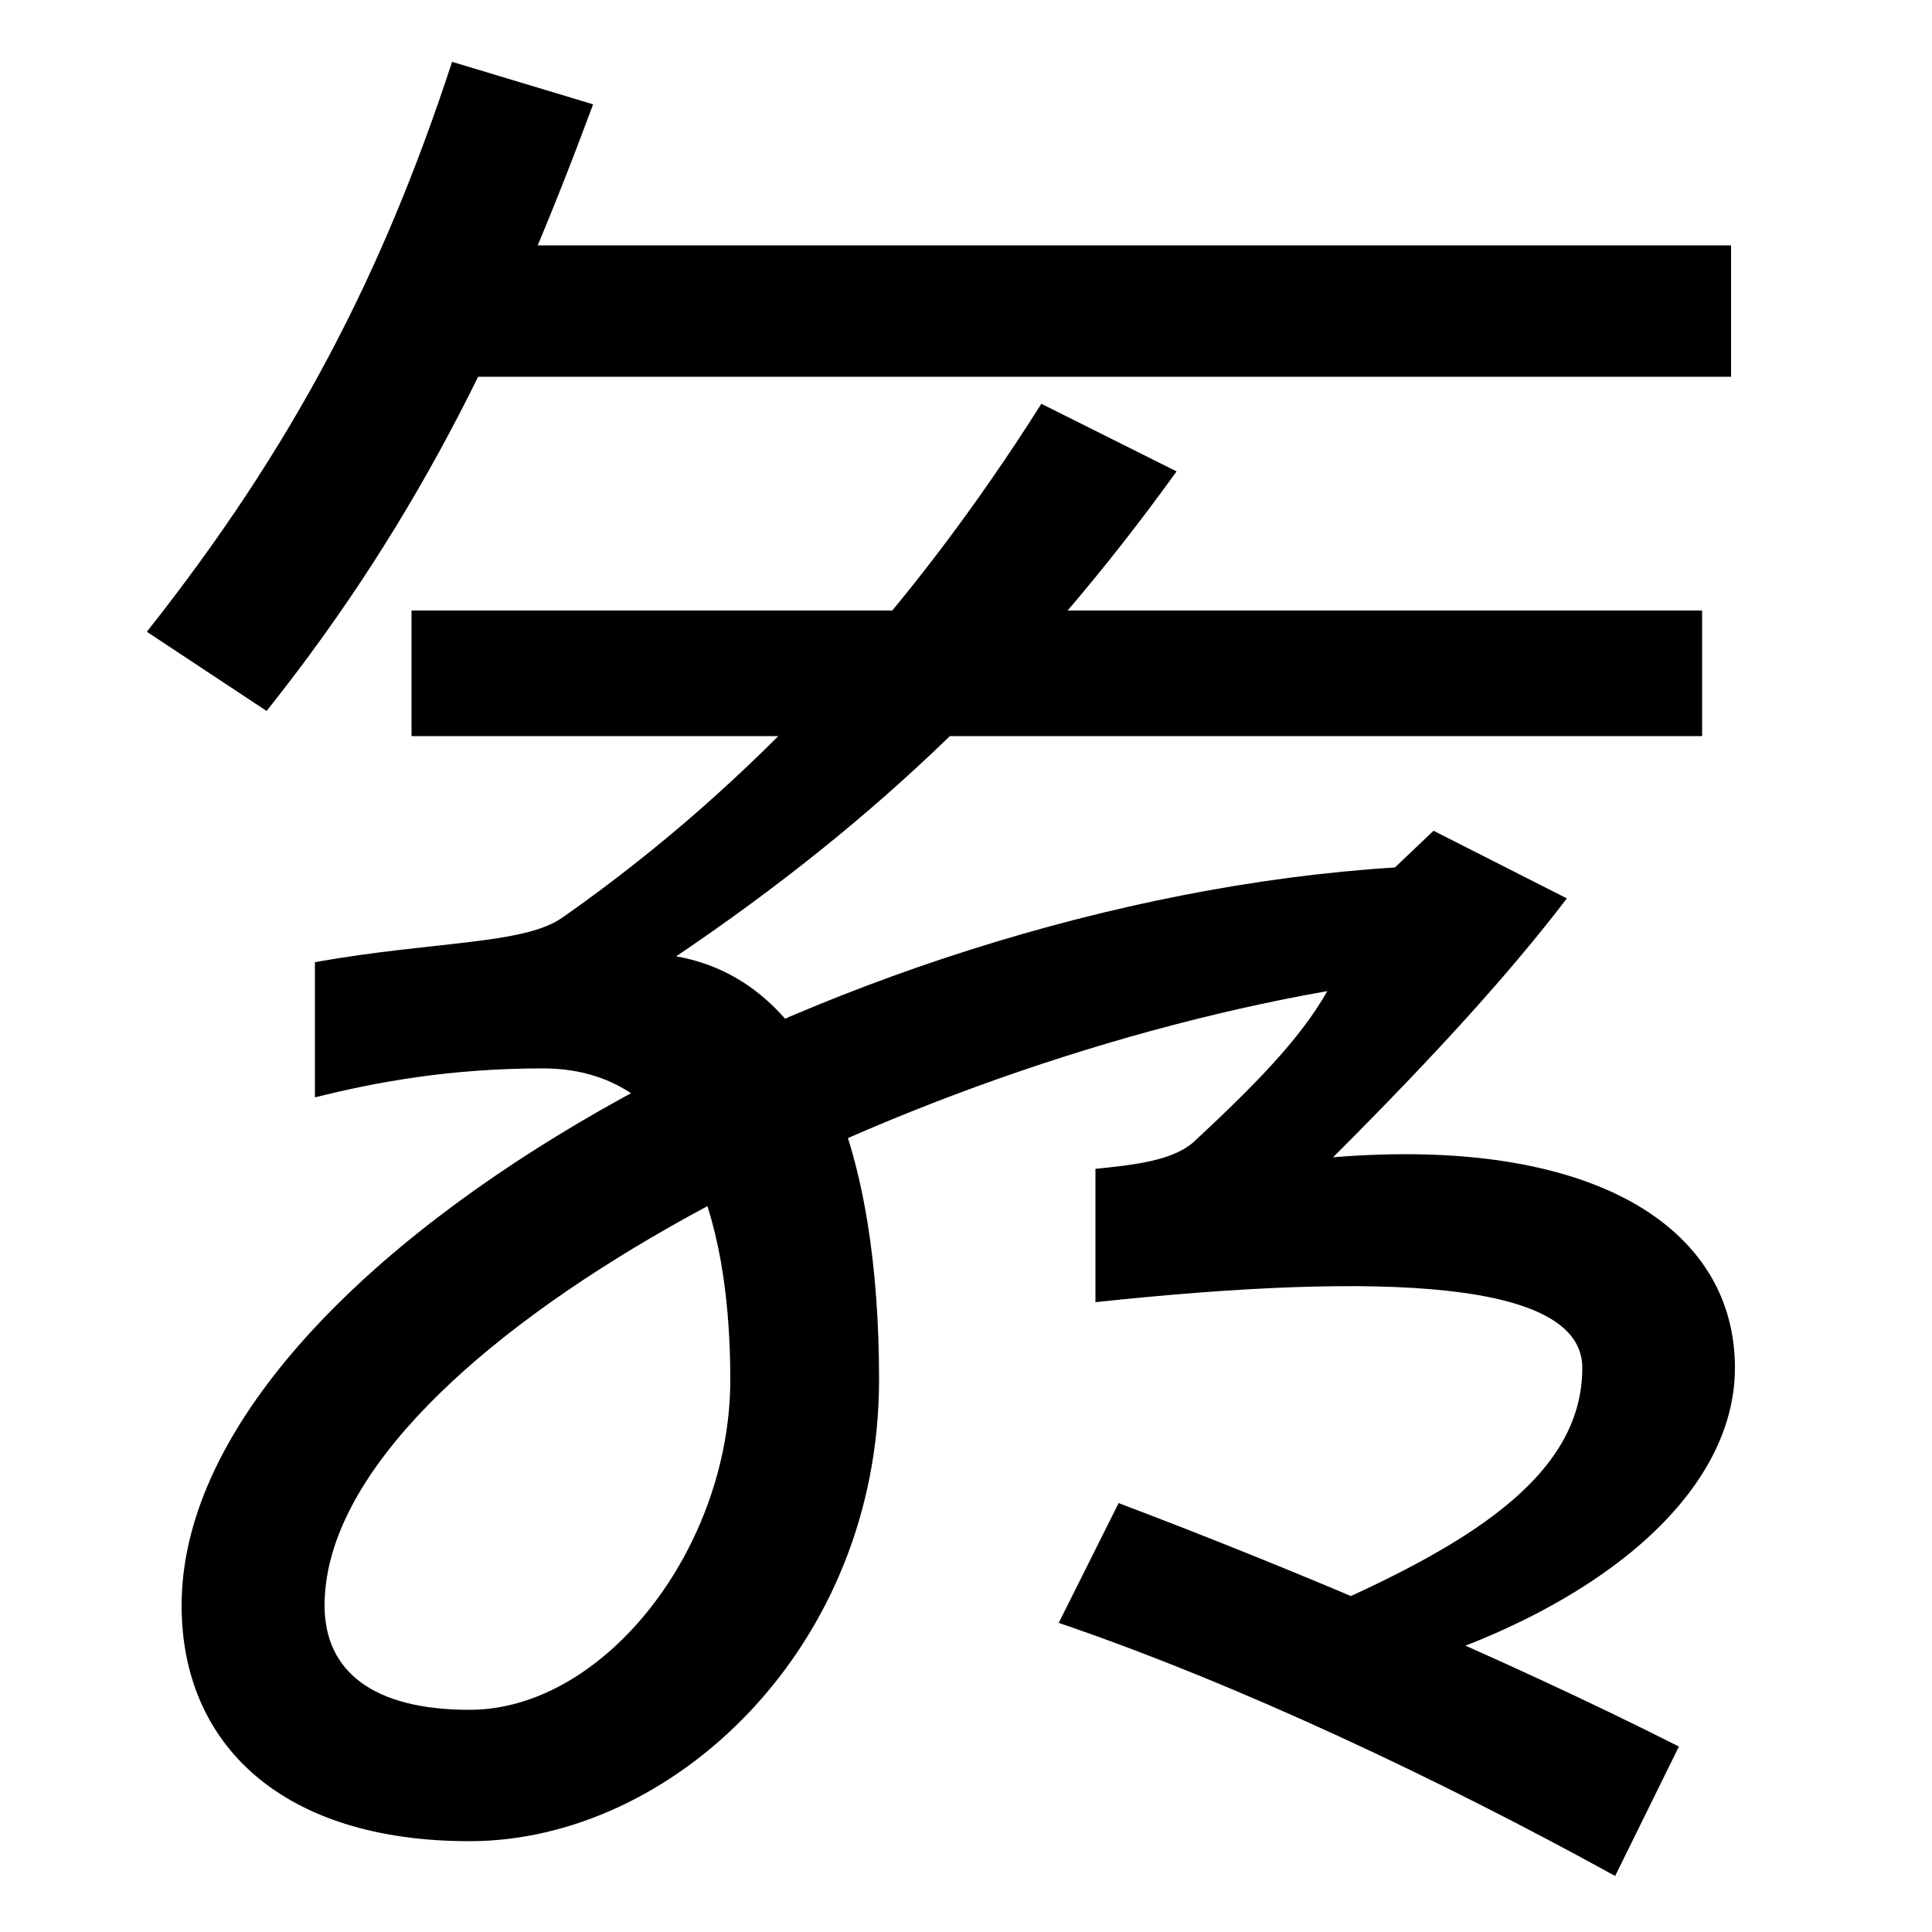 <svg xmlns="http://www.w3.org/2000/svg" width="1000" height="1000"><path d="M243 -73C348 -73 455 27 455 166C455 282 424 372 350 385C455 456 534 532 609 636L539 671C472 565 391 475 291 405C271 391 225 393 163 382V312C195 320 233 327 281 327C361 327 378 237 378 166C378 79 313 -5 243 -5C193 -5 168 15 168 49C168 176 448 325 687 367C673 342 648 317 619 290C608 279 586 277 567 275V206C717 222 819 217 819 172C819 115 758 79 677 44L713 13C824 44 898 105 898 172C898 245 824 292 690 281C744 335 782 377 811 415L742 450L722 431C433 413 94 224 94 49C94 -23 146 -73 243 -73ZM836 -91 869 -24C778 22 669 68 579 102L548 40C642 8 747 -42 836 -91ZM76 553 138 512C220 615 265 713 307 826L234 848C198 738 152 649 76 553ZM213 499H881V564H213ZM221 685H896V753H222Z" transform="translate(0, 880) scale(1,-1)" /></svg>